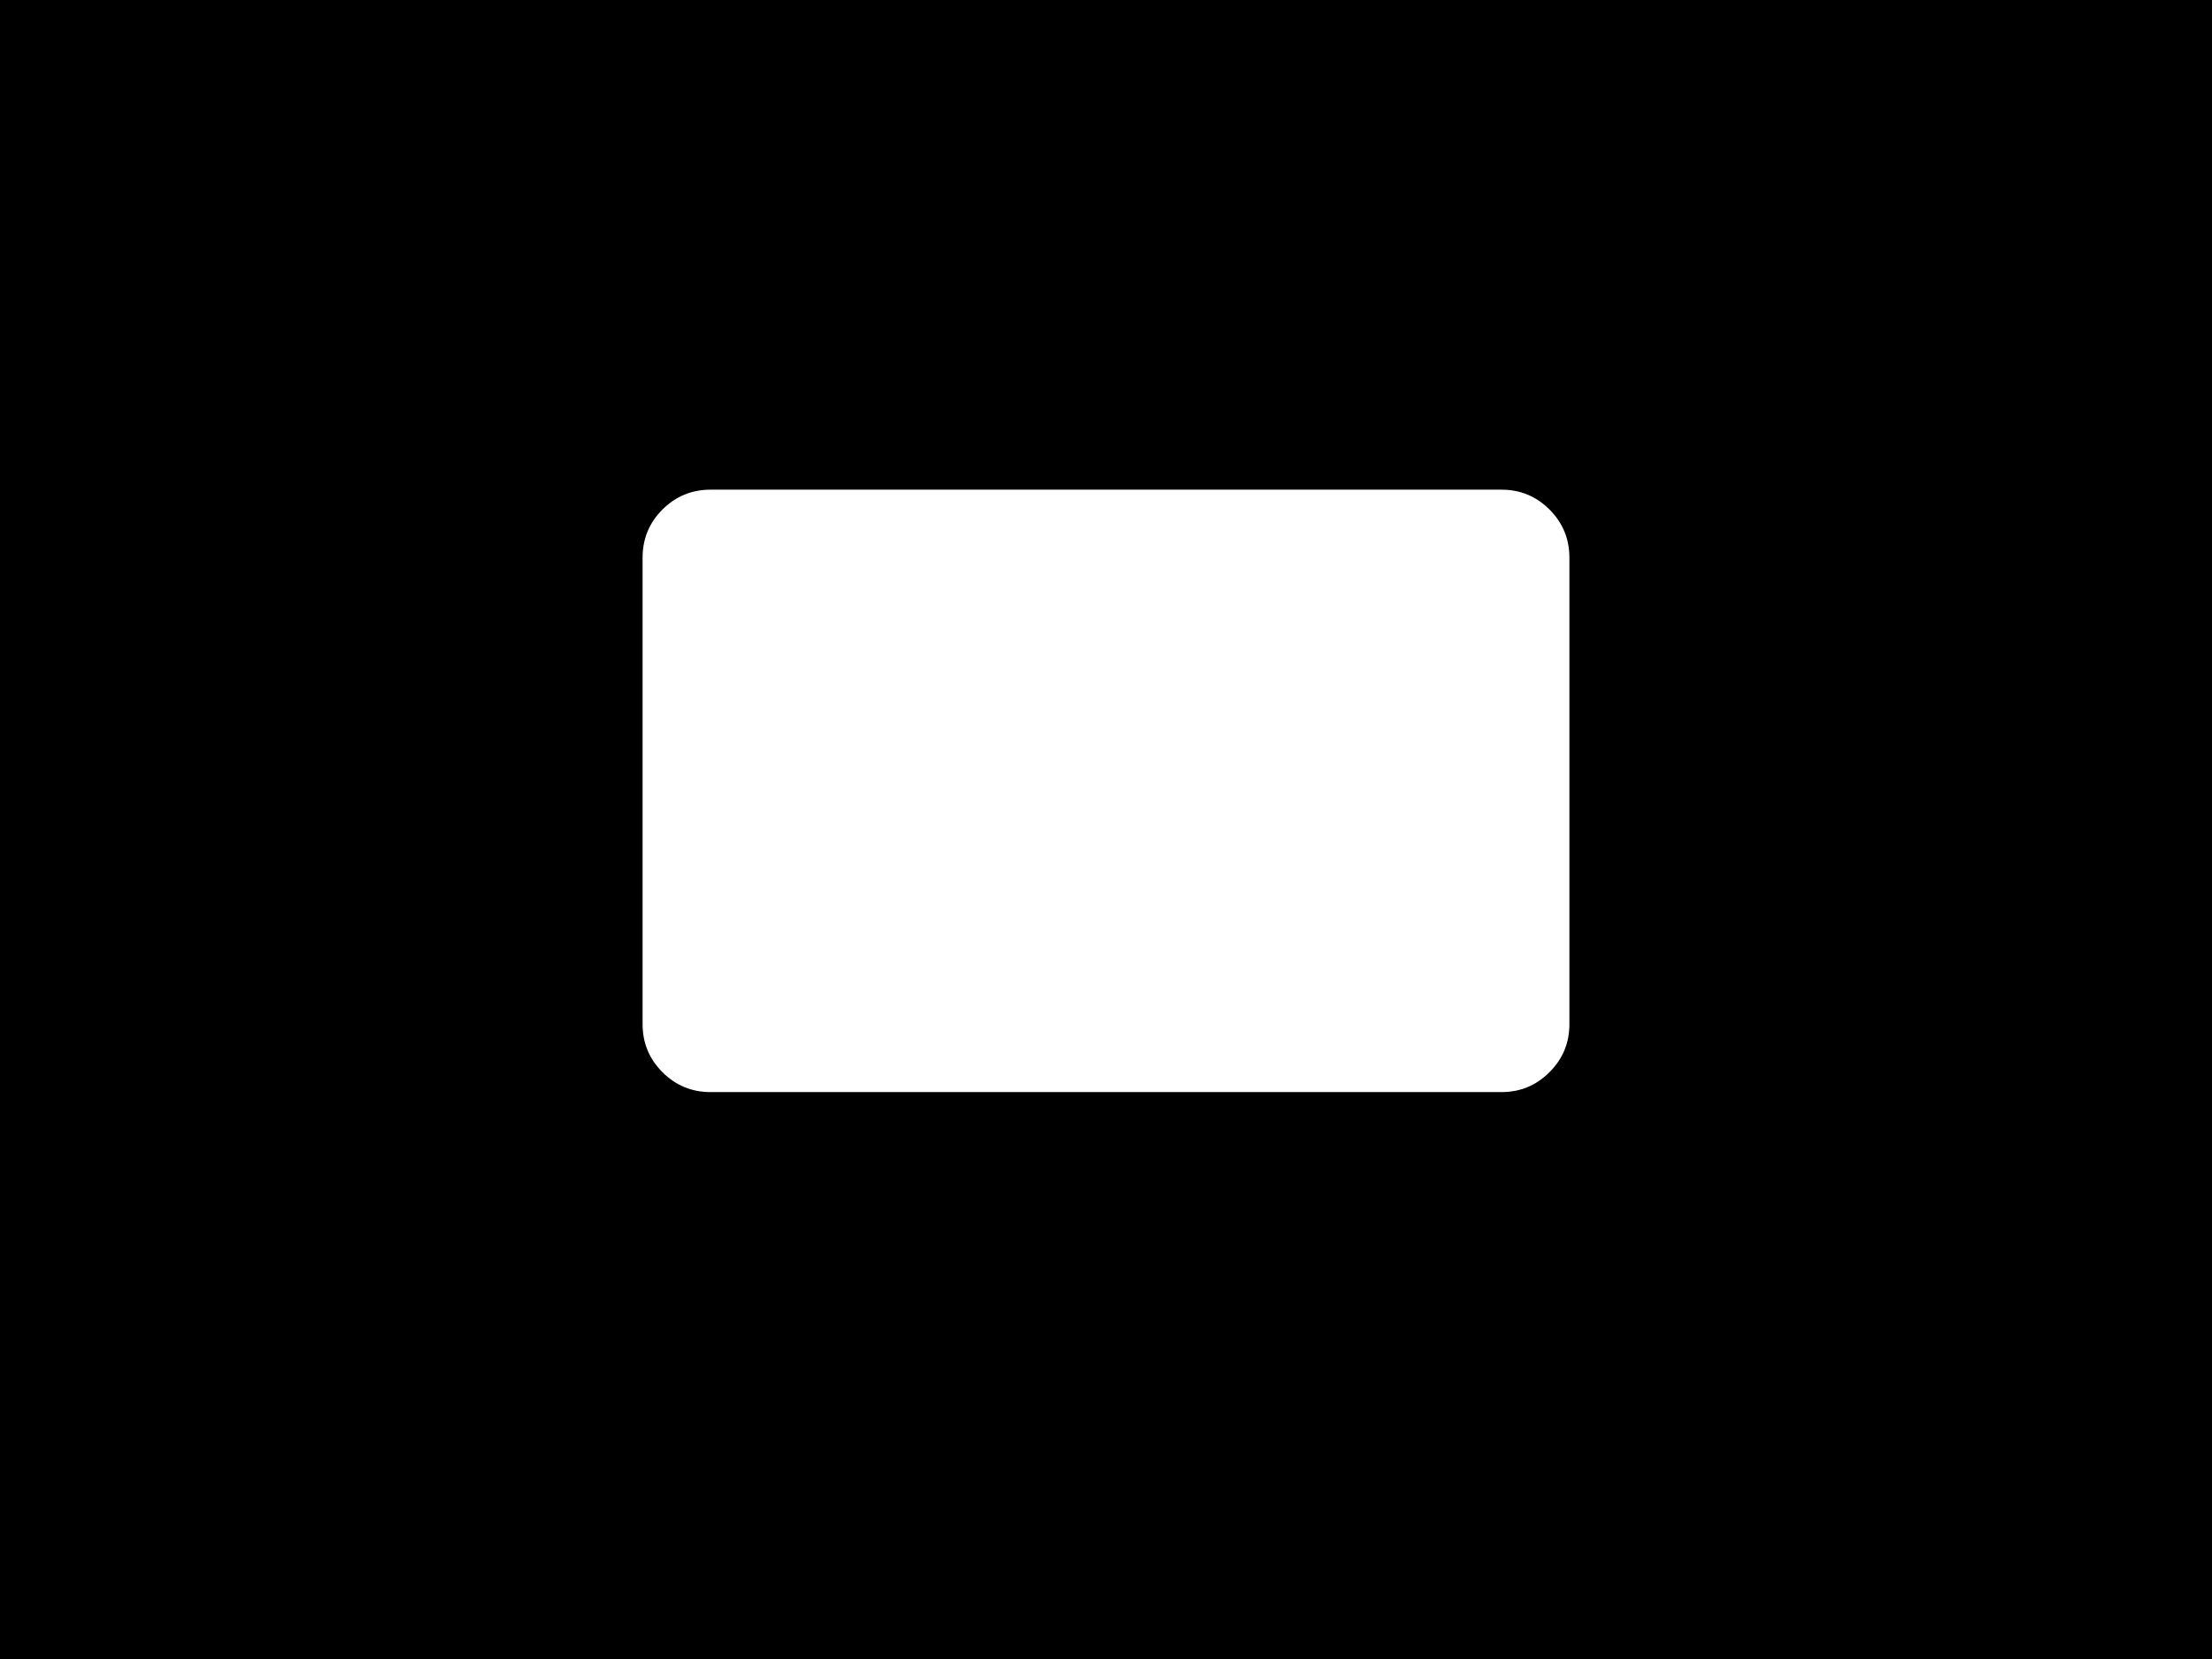 <?xml version="1.0" encoding="UTF-8" standalone="no"?>
<svg xmlns:ffdec="https://www.free-decompiler.com/flash" xmlns:xlink="http://www.w3.org/1999/xlink" ffdec:objectType="shape" height="1074.0px" width="1432.0px" xmlns="http://www.w3.org/2000/svg">
  <g transform="matrix(1.0, 0.0, 0.0, 1.0, 396.0, 297.0)">
    <path d="M1036.0 777.0 L-396.0 777.0 -396.0 -297.0 1036.0 -297.0 1036.0 777.0 M576.0 20.0 L64.0 20.0 Q45.75 20.0 32.85 32.85 20.0 45.75 20.0 64.0 L20.0 366.0 Q20.0 384.25 32.85 397.1 45.75 410.0 64.0 410.0 L576.0 410.0 Q594.25 410.0 607.1 397.1 620.0 384.25 620.0 366.0 L620.0 64.0 Q620.0 45.75 607.1 32.85 594.25 20.0 576.0 20.0" fill="#000000" fill-rule="evenodd" stroke="none"/>
  </g>
</svg>
